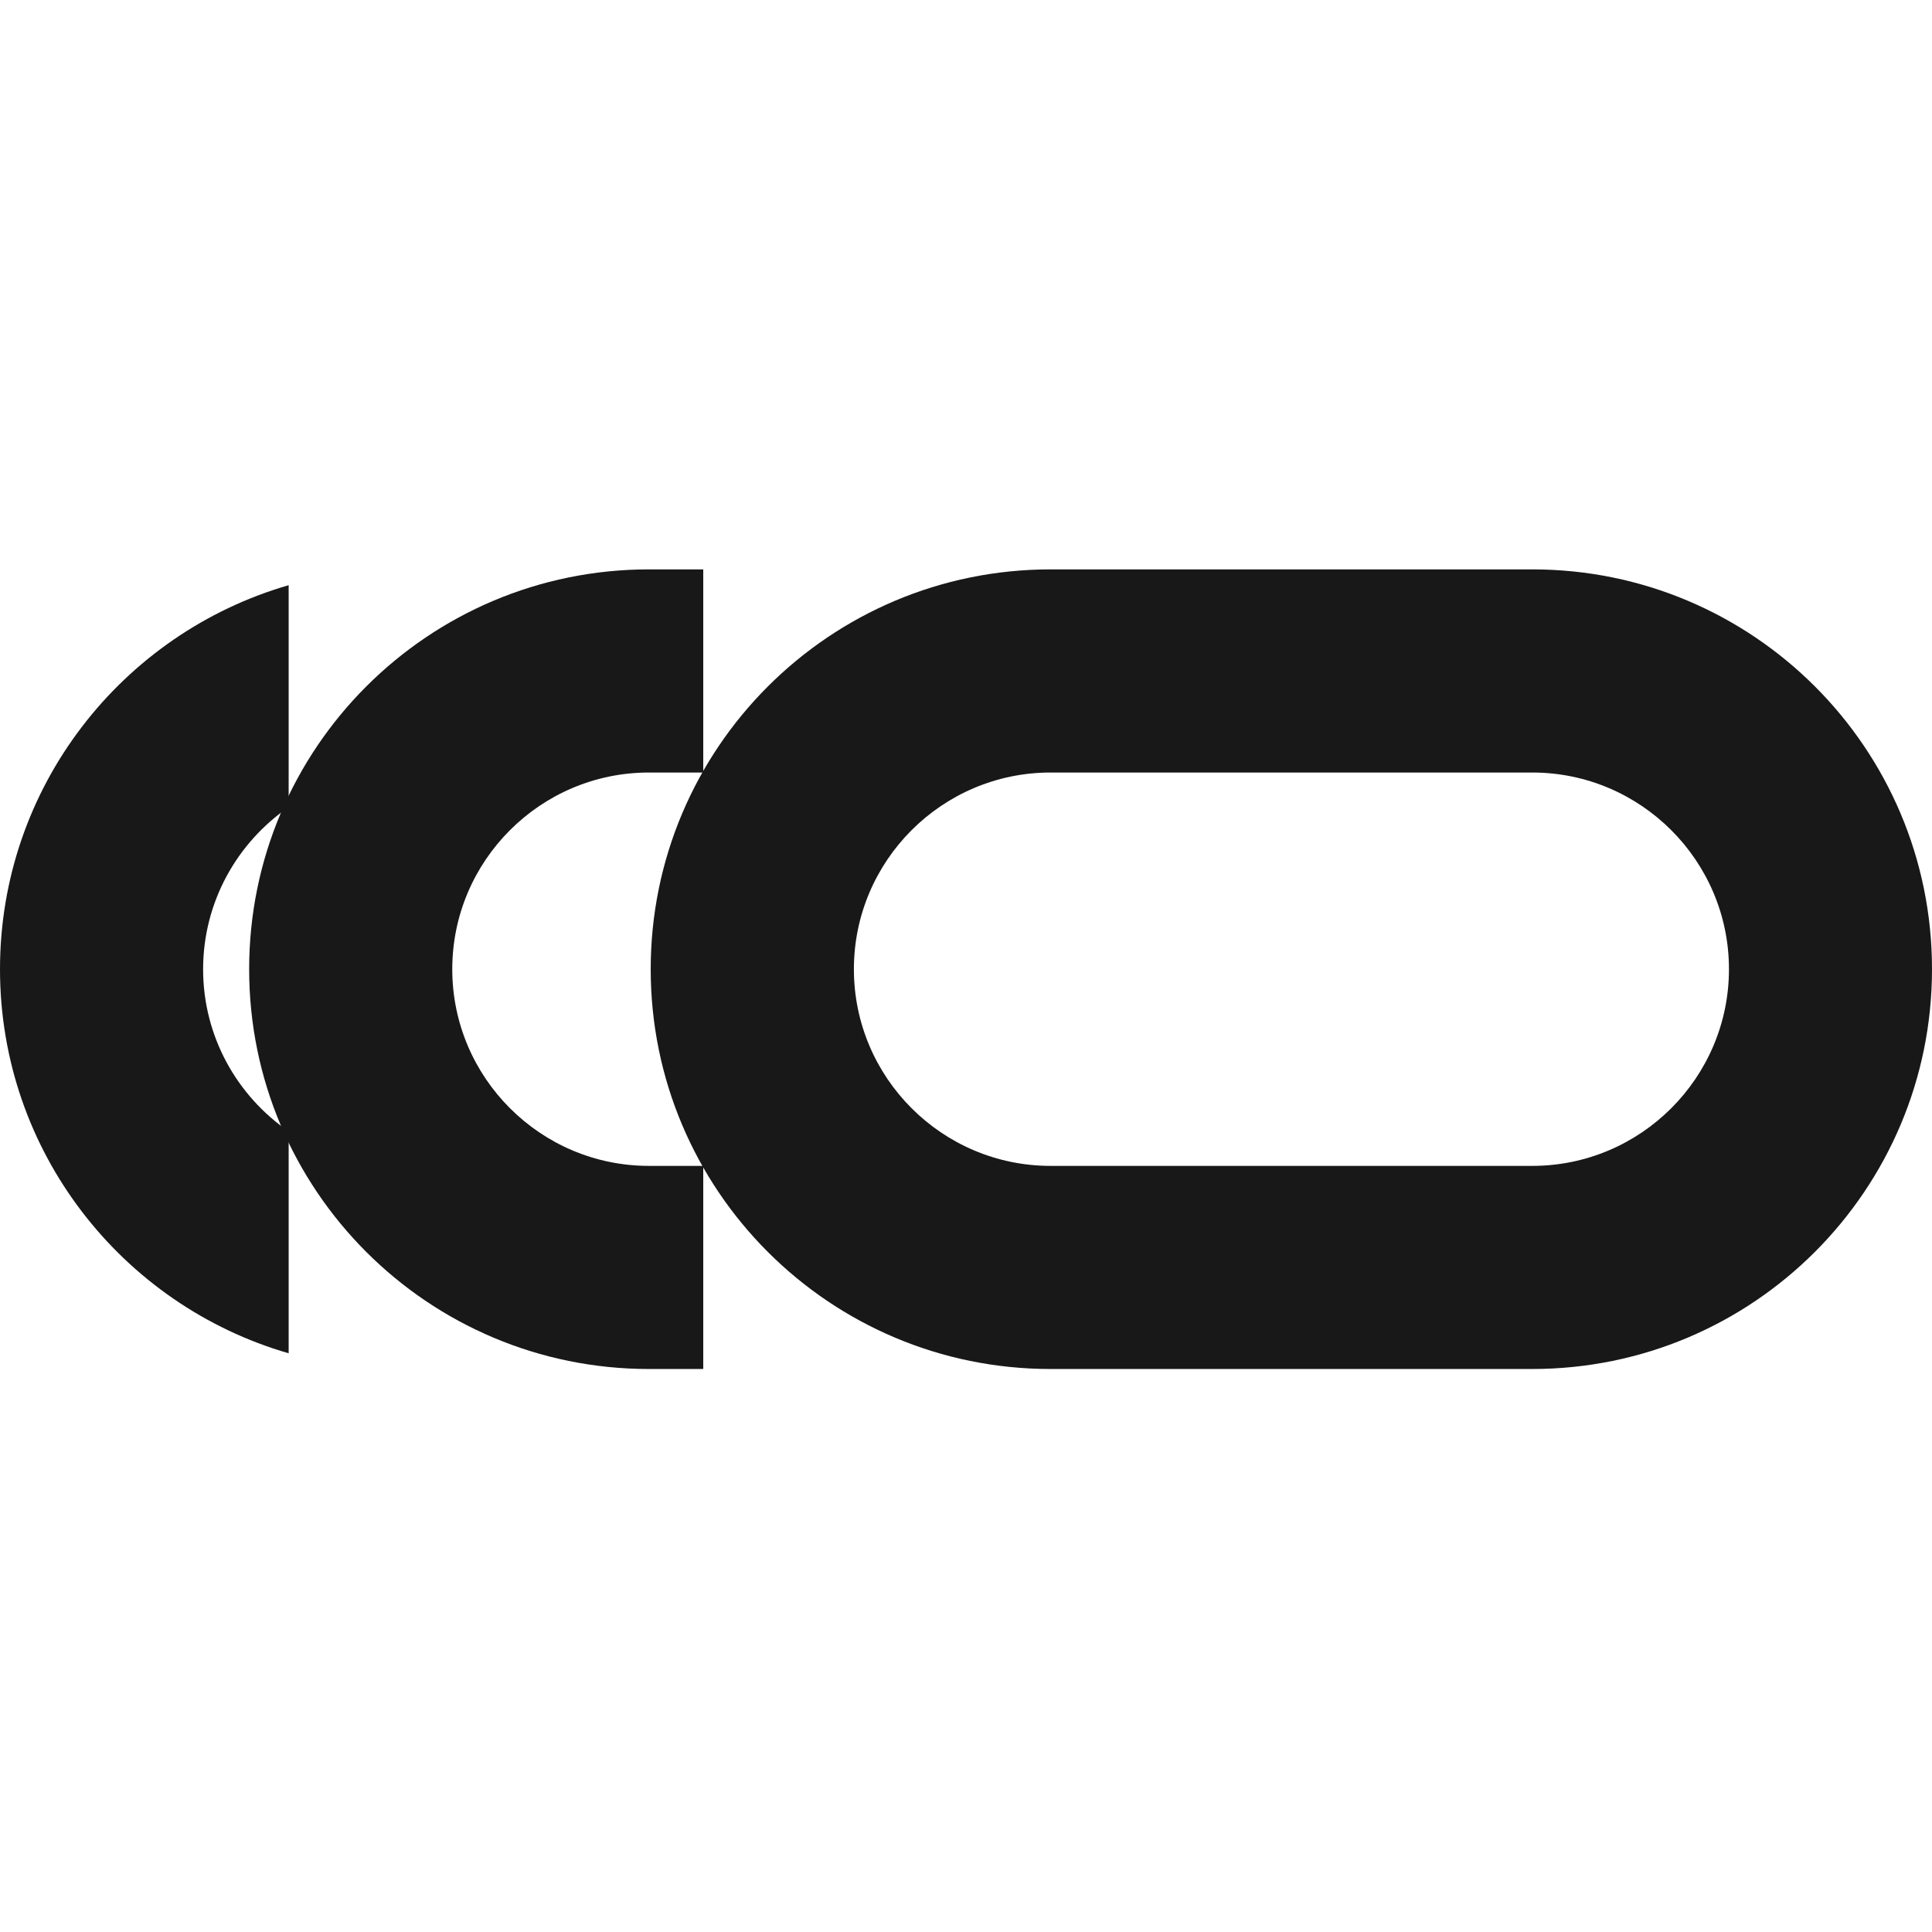 <svg width="76" height="76" viewBox="0 0 76 76" fill="none" xmlns="http://www.w3.org/2000/svg">
<g clip-path="url(#clip0_4606_942)">
<path d="M60.276 30.389C64.541 30.389 68.013 33.86 68.013 38.126C68.013 42.392 64.541 45.863 60.276 45.863H41.327C37.062 45.863 33.59 42.392 33.59 38.126C33.59 33.86 37.062 30.389 41.327 30.389H60.276ZM60.276 22.398H41.327C32.641 22.398 25.597 29.439 25.597 38.126C25.597 46.813 32.638 53.853 41.325 53.853H60.273C68.96 53.853 76 46.813 76 38.126C76.003 29.439 68.962 22.398 60.276 22.398Z" fill="#181818"/>
<path d="M27.664 45.863H25.528C21.262 45.863 17.791 42.392 17.791 38.126C17.791 33.86 21.262 30.389 25.528 30.389H27.664V22.398H25.528C16.841 22.398 9.801 29.439 9.801 38.126C9.801 46.813 16.841 53.853 25.528 53.853H27.664V45.863Z" fill="#181818"/>
<path d="M11.355 44.507C9.326 43.111 7.99 40.774 7.99 38.129C7.99 35.484 9.326 33.147 11.355 31.75V23.02C4.798 24.915 0 30.959 0 38.126C0 45.296 4.798 51.338 11.355 53.235V44.507Z" fill="#181818"/>
</g>
<defs>
<clipPath id="clip0_4606_942">
<rect width="76" height="32" fill="white" transform="translate(0 22)"/>
</clipPath>
</defs>
</svg>
